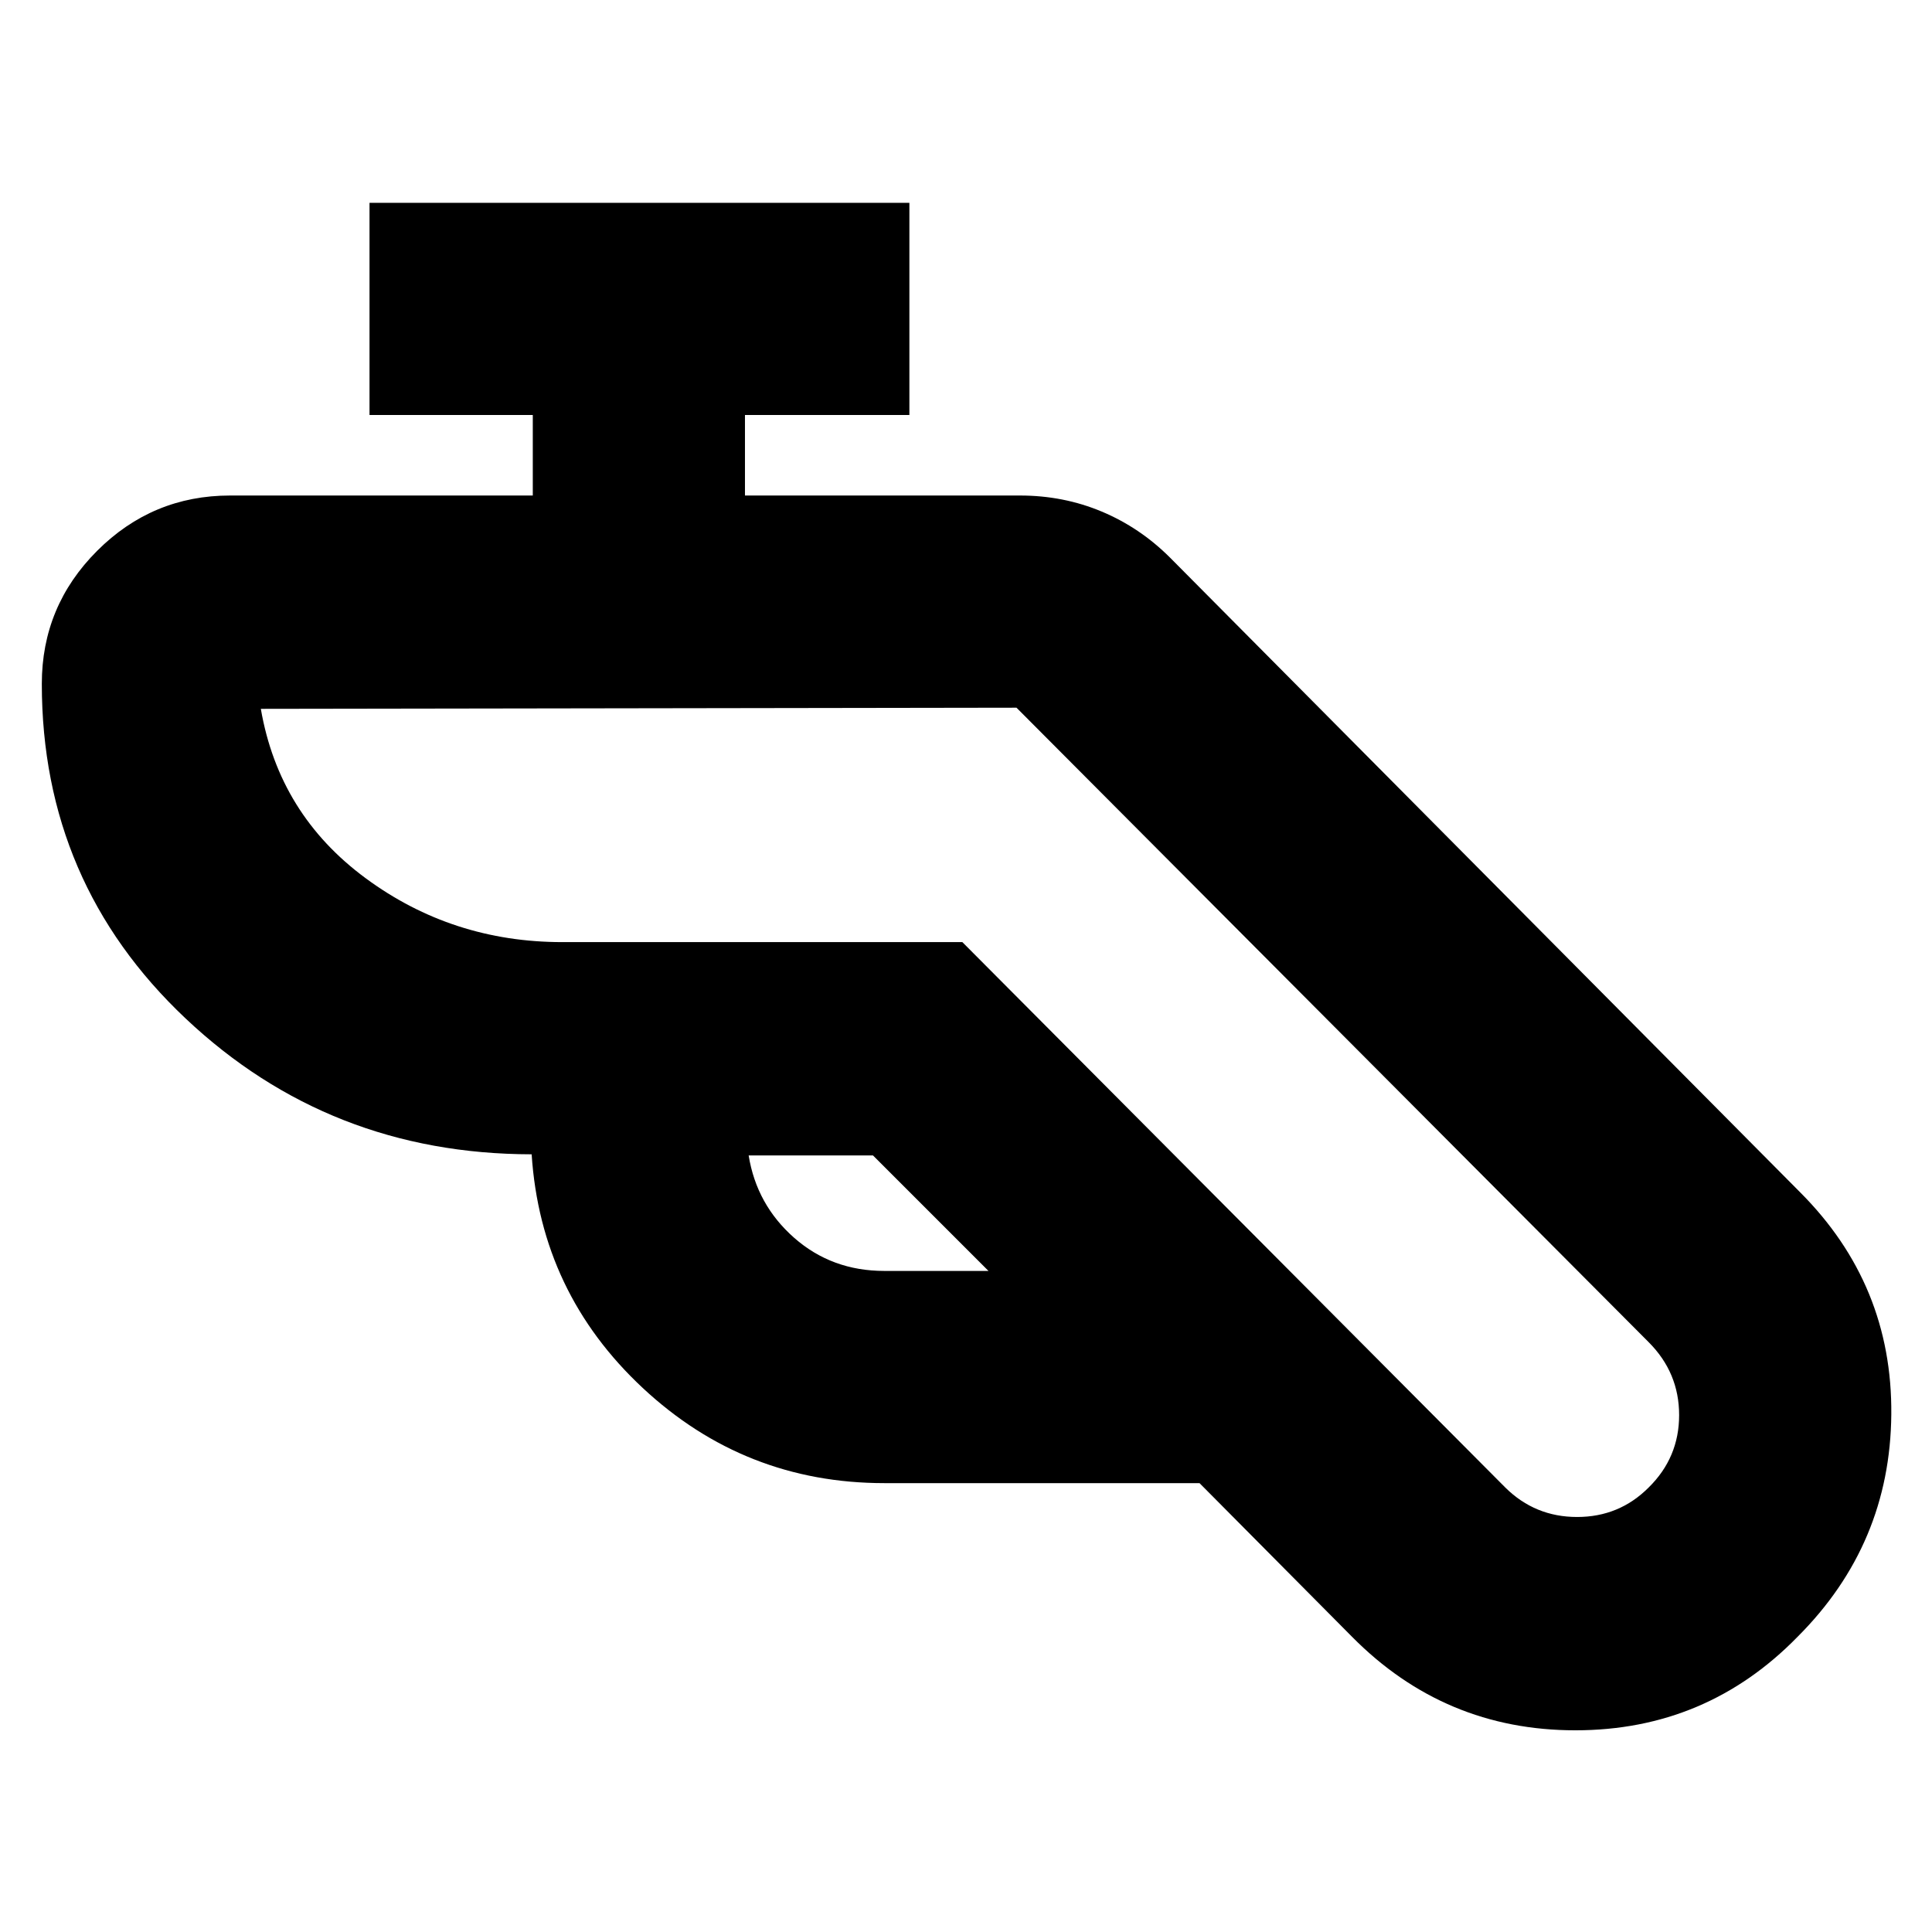 <svg xmlns="http://www.w3.org/2000/svg" height="24" viewBox="0 -960 960 960" width="24"><path d="M439.43-223.04q-69.39 0-120.06-47.29-50.67-47.28-55.2-116.1-100.56-.13-171.98-67.53-71.41-67.39-71.41-166.26 0-38.59 27.49-66.08 27.48-27.48 66.08-27.48h150.39v-40h-81.13v-105.44h268.26v105.44h-81.7v40h136.61q21.66 0 40.68 7.98 19.02 7.97 33.98 22.93l312.95 315.22q45.96 45.95 45.39 110.45-.56 64.5-46.52 110.46-45.39 46.52-110.46 46.52-65.06 0-111.02-46.52l-75.74-76.3H439.43Zm-5.65-162.83H372q3.96 24.52 22.65 40.96 18.7 16.43 44.78 16.43h51.74l-57.39-57.39Zm71.31-222.48-375.48.57q9.04 52.43 52.09 84.17 43.04 31.74 97.73 31.74h198.76L748-220.83q14.76 14.61 35.66 14.61 20.91 0 35.51-14.61 15.18-14.9 15.18-36.01 0-21.12-15.18-36.29L505.09-608.35Zm0 0Z"/></svg>